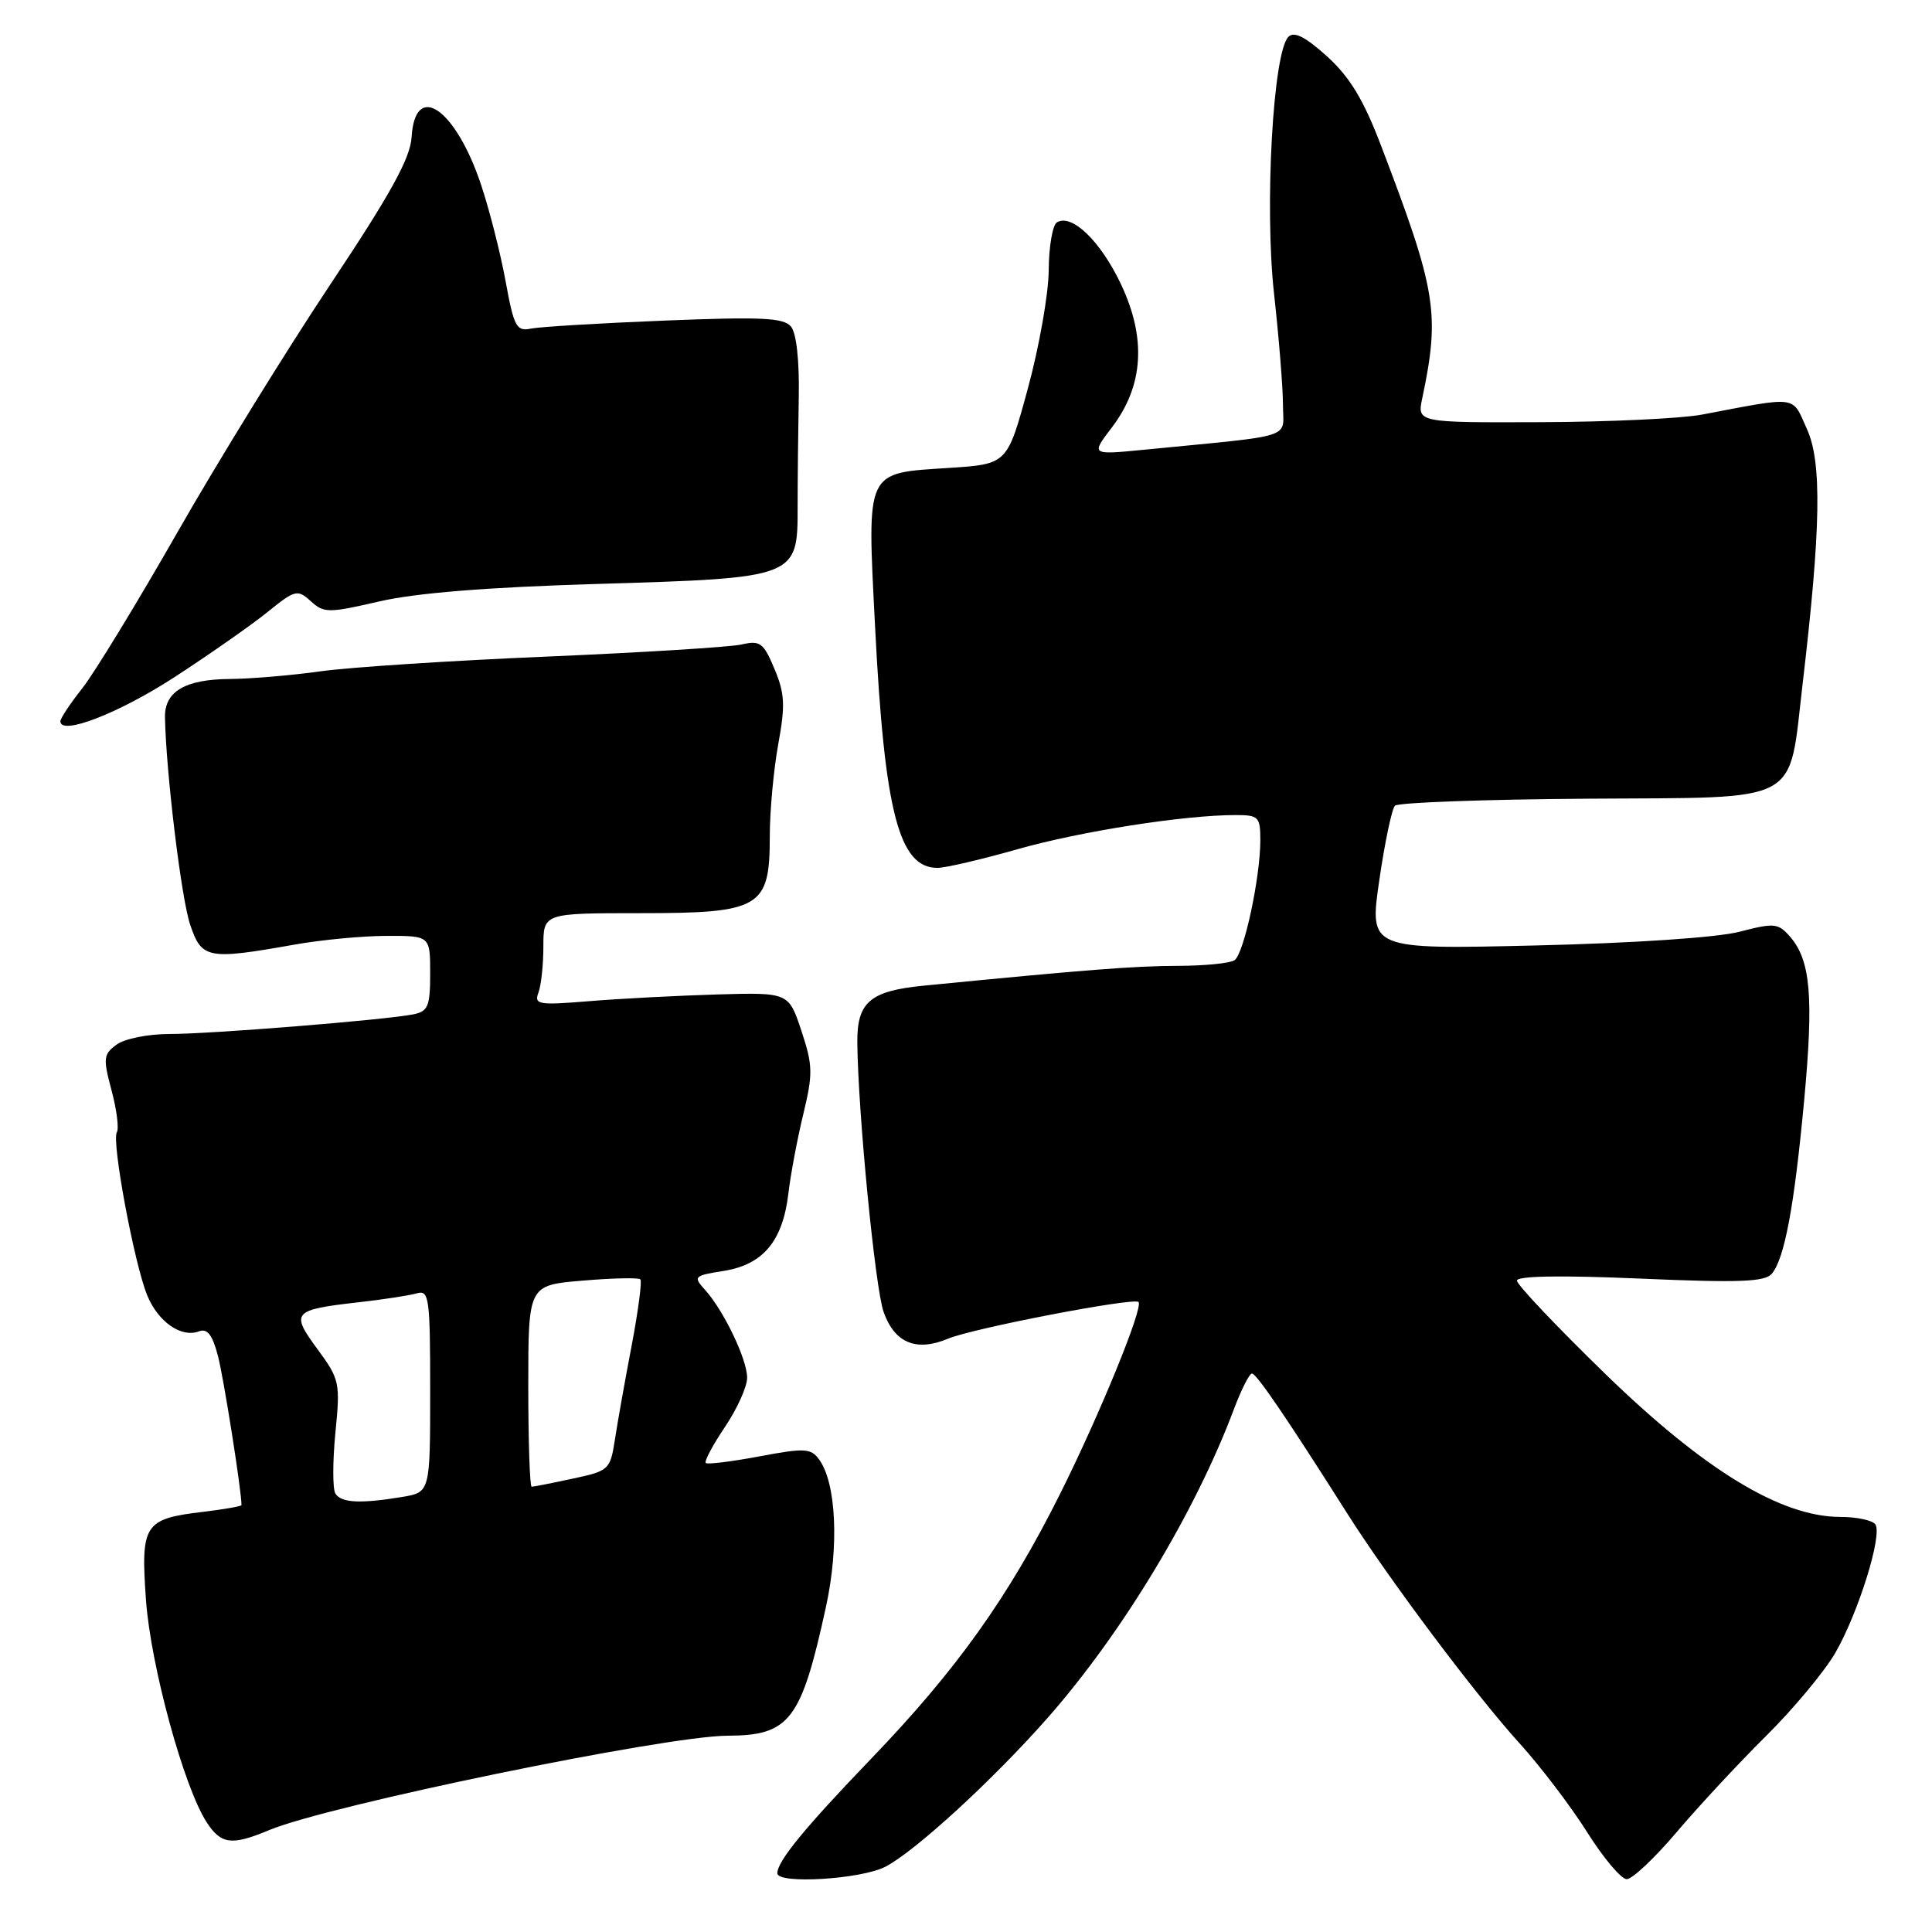 <?xml version="1.0" encoding="UTF-8" standalone="no"?>
<!DOCTYPE svg PUBLIC "-//W3C//DTD SVG 1.1//EN" "http://www.w3.org/Graphics/SVG/1.1/DTD/svg11.dtd" >
<svg xmlns="http://www.w3.org/2000/svg" xmlns:xlink="http://www.w3.org/1999/xlink" version="1.1" viewBox="0 0 256 256">
 <g >
 <path fill="currentColor"
d=" M 117.30 247.36 C 121.22 245.35 131.64 235.79 138.85 227.59 C 148.72 216.37 158.38 200.36 163.49 186.75 C 164.47 184.14 165.55 182.00 165.89 182.00 C 166.49 182.00 170.48 187.86 178.49 200.50 C 184.00 209.21 195.57 224.64 201.35 231.00 C 204.10 234.03 208.12 239.31 210.29 242.75 C 212.45 246.19 214.82 249.00 215.55 249.00 C 216.28 249.00 219.27 246.19 222.18 242.75 C 225.10 239.31 230.43 233.57 234.04 230.00 C 237.64 226.43 241.77 221.47 243.20 218.99 C 246.21 213.77 249.43 203.50 248.51 202.01 C 248.16 201.46 246.07 201.00 243.85 201.00 C 236.02 201.00 225.86 194.82 212.75 182.09 C 206.29 175.81 201.00 170.23 201.00 169.69 C 201.00 169.06 206.87 168.97 217.33 169.42 C 230.48 169.99 233.87 169.86 234.78 168.77 C 236.47 166.73 237.75 159.87 239.06 145.80 C 240.33 132.15 239.92 127.28 237.22 124.15 C 235.62 122.31 235.14 122.26 230.50 123.46 C 227.54 124.23 216.52 124.97 203.46 125.28 C 181.43 125.80 181.43 125.80 182.76 116.66 C 183.49 111.62 184.43 107.17 184.84 106.76 C 185.26 106.34 196.77 105.92 210.42 105.83 C 239.13 105.63 236.94 106.81 238.87 90.50 C 241.27 70.08 241.43 61.27 239.44 56.88 C 237.40 52.35 238.44 52.49 225.50 54.94 C 222.75 55.46 213.14 55.91 204.14 55.94 C 187.77 56.00 187.77 56.00 188.46 52.75 C 190.83 41.51 190.33 38.50 183.00 19.31 C 180.66 13.17 178.85 10.20 175.83 7.46 C 172.96 4.87 171.48 4.12 170.72 4.88 C 168.68 6.92 167.54 27.44 168.82 38.94 C 169.47 44.80 170.00 51.43 170.00 53.67 C 170.00 58.23 171.99 57.59 151.52 59.60 C 144.55 60.28 144.55 60.28 147.32 56.65 C 151.53 51.13 151.93 44.84 148.53 37.65 C 145.82 31.93 142.01 28.26 140.04 29.47 C 139.47 29.83 138.98 32.68 138.96 35.81 C 138.94 38.94 137.69 46.00 136.19 51.50 C 133.47 61.50 133.47 61.50 125.77 62.00 C 114.58 62.73 114.89 62.05 115.95 83.00 C 117.20 107.61 119.11 115.00 124.22 115.00 C 125.27 115.00 130.03 113.89 134.81 112.53 C 143.19 110.15 156.92 108.00 163.72 108.00 C 166.77 108.00 167.00 108.23 167.00 111.33 C 167.00 116.27 164.83 126.39 163.58 127.23 C 162.99 127.64 159.57 127.98 156.00 127.98 C 150.30 128.00 143.91 128.49 122.36 130.61 C 115.27 131.31 113.55 132.79 113.60 138.15 C 113.69 147.41 115.96 170.66 117.08 173.83 C 118.53 177.95 121.40 179.15 125.63 177.38 C 128.95 175.99 150.23 171.90 150.86 172.52 C 151.54 173.21 145.69 187.51 140.44 198.00 C 133.61 211.65 126.74 221.28 115.47 233.00 C 106.60 242.23 103.00 246.62 103.00 248.22 C 103.00 249.69 114.06 249.02 117.30 247.36 Z  M 35.66 242.50 C 43.56 239.20 88.14 230.02 96.41 229.99 C 104.65 229.96 106.16 227.98 109.45 212.89 C 111.20 204.85 110.81 196.49 108.53 193.38 C 107.44 191.89 106.62 191.85 100.61 192.98 C 96.93 193.67 93.73 194.07 93.52 193.85 C 93.30 193.63 94.44 191.48 96.06 189.08 C 97.68 186.67 99.00 183.74 99.00 182.56 C 99.00 180.12 95.90 173.66 93.42 170.91 C 91.82 169.15 91.94 169.03 95.91 168.40 C 101.11 167.57 103.71 164.46 104.46 158.18 C 104.76 155.61 105.66 150.84 106.45 147.59 C 107.73 142.27 107.71 141.16 106.19 136.59 C 104.50 131.50 104.50 131.50 95.00 131.77 C 89.78 131.93 82.17 132.32 78.09 132.66 C 71.37 133.21 70.75 133.11 71.34 131.55 C 71.70 130.61 72.00 127.85 72.00 125.42 C 72.00 121.00 72.00 121.00 84.81 121.00 C 100.80 121.00 102.00 120.29 102.00 110.83 C 102.00 107.47 102.51 101.98 103.12 98.62 C 104.07 93.46 103.99 91.89 102.62 88.63 C 101.17 85.16 100.72 84.83 98.25 85.40 C 96.74 85.74 85.15 86.46 72.50 87.00 C 59.85 87.53 46.35 88.41 42.50 88.95 C 38.65 89.49 33.22 89.95 30.44 89.97 C 24.54 90.01 21.79 91.63 21.86 95.06 C 22.00 102.34 24.02 119.03 25.19 122.50 C 26.72 127.06 27.49 127.21 39.00 125.17 C 42.58 124.53 48.09 124.01 51.25 124.01 C 57.00 124.00 57.00 124.00 57.00 128.98 C 57.00 133.35 56.72 134.02 54.75 134.41 C 50.95 135.16 27.80 137.02 22.44 137.01 C 19.65 137.01 16.52 137.63 15.46 138.41 C 13.70 139.69 13.64 140.21 14.78 144.48 C 15.47 147.04 15.78 149.55 15.48 150.04 C 14.76 151.20 17.81 167.57 19.52 171.67 C 20.97 175.18 24.04 177.30 26.37 176.41 C 27.47 175.99 28.15 176.87 28.88 179.67 C 29.64 182.57 32.00 197.53 32.00 199.43 C 32.00 199.59 29.70 199.99 26.89 200.33 C 19.10 201.25 18.63 201.98 19.34 211.98 C 19.97 220.75 24.38 236.88 27.41 241.50 C 29.31 244.40 30.71 244.57 35.66 242.50 Z  M 23.13 89.72 C 27.73 86.73 33.26 82.86 35.41 81.13 C 39.11 78.14 39.41 78.06 41.18 79.66 C 42.93 81.25 43.50 81.25 50.27 79.69 C 55.11 78.57 64.60 77.81 79.00 77.38 C 105.69 76.58 105.70 76.58 105.69 67.12 C 105.69 63.48 105.76 56.94 105.84 52.60 C 105.93 47.77 105.53 44.14 104.81 43.27 C 103.84 42.10 100.87 41.96 88.06 42.48 C 79.50 42.82 71.54 43.30 70.36 43.54 C 68.43 43.94 68.10 43.32 66.99 37.24 C 66.31 33.53 64.85 27.80 63.75 24.50 C 60.37 14.36 54.99 10.66 54.54 18.17 C 54.37 20.96 51.79 25.65 43.75 37.72 C 37.93 46.46 28.82 61.23 23.50 70.55 C 18.18 79.87 12.51 89.16 10.91 91.19 C 9.31 93.22 8.00 95.19 8.00 95.57 C 8.00 97.52 15.73 94.53 23.13 89.72 Z  M 44.44 197.90 C 44.07 197.30 44.07 193.68 44.44 189.87 C 45.10 183.21 45.01 182.77 42.06 178.76 C 38.47 173.89 38.77 173.55 47.50 172.56 C 50.80 172.19 54.29 171.65 55.25 171.37 C 56.86 170.91 57.00 171.98 57.00 184.30 C 57.00 197.74 57.00 197.74 53.25 198.36 C 47.74 199.27 45.20 199.14 44.44 197.90 Z  M 70.00 183.65 C 70.00 170.29 70.00 170.29 77.21 169.69 C 81.17 169.35 84.61 169.28 84.85 169.52 C 85.09 169.75 84.57 173.67 83.71 178.23 C 82.84 182.78 81.84 188.38 81.49 190.68 C 80.86 194.76 80.71 194.90 75.87 195.93 C 73.14 196.52 70.70 197.00 70.45 197.00 C 70.20 197.00 70.00 190.99 70.00 183.65 Z "/>
</g>
</svg>